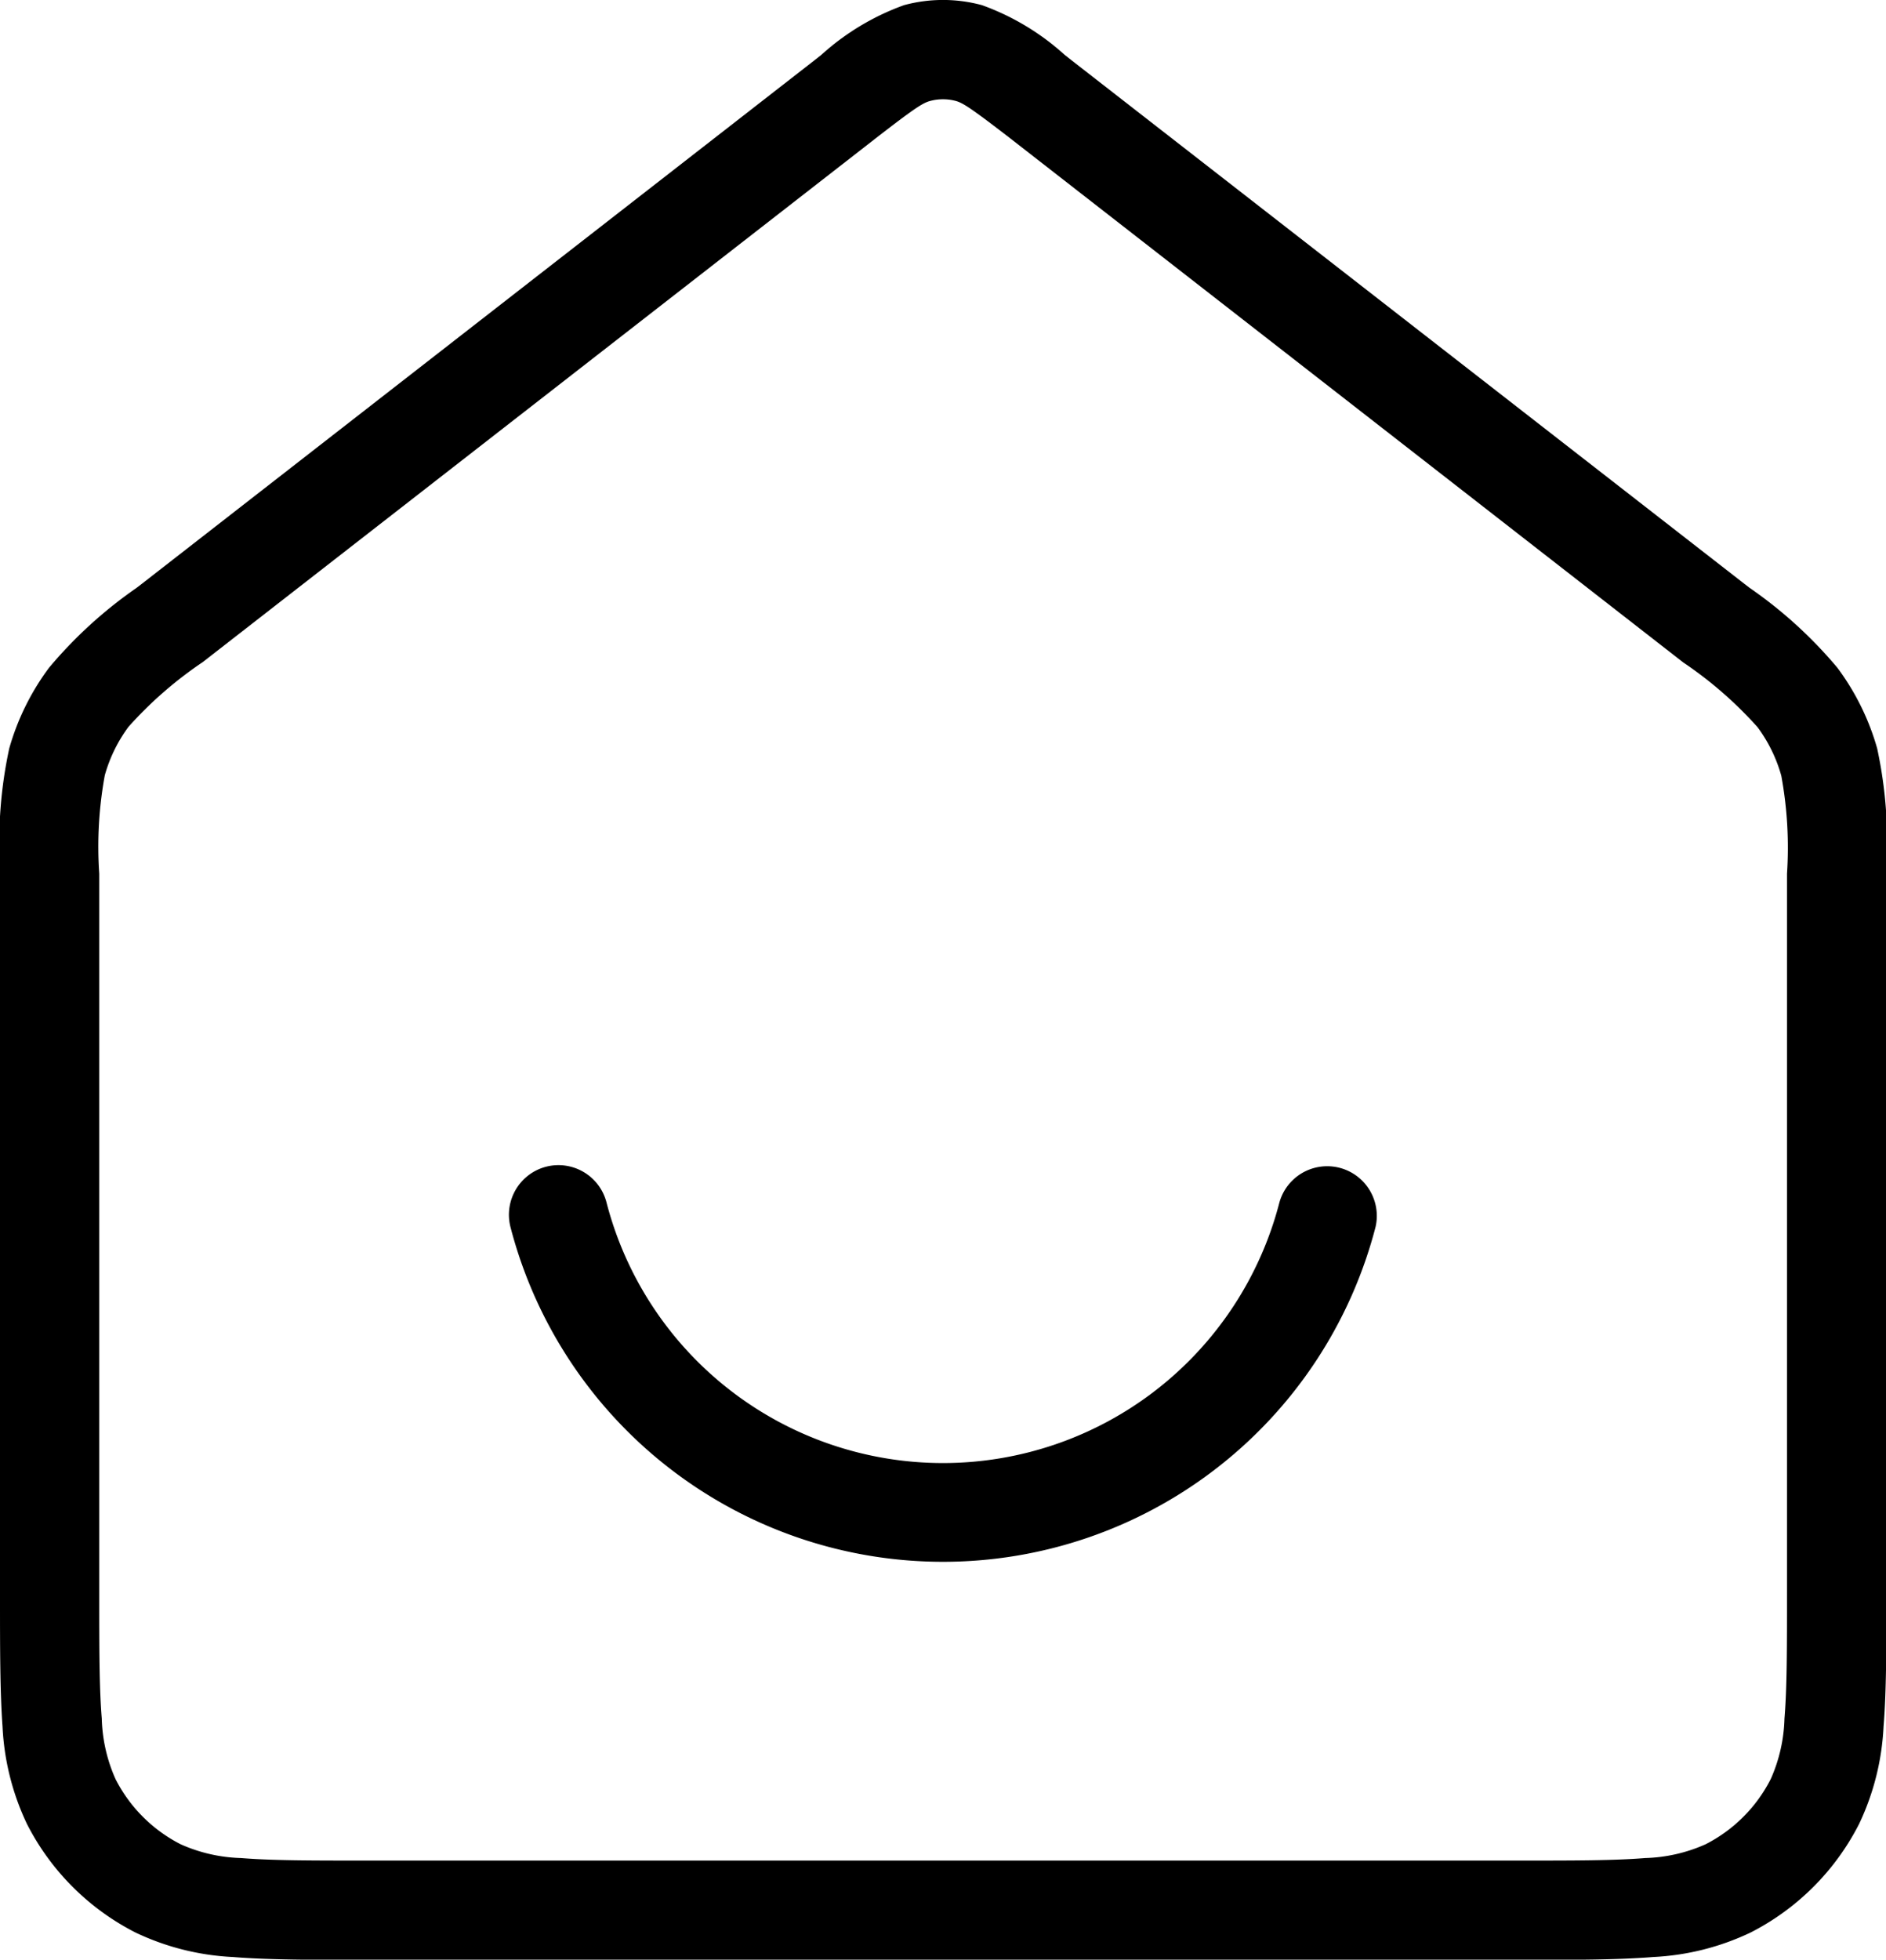 <svg xmlns="http://www.w3.org/2000/svg" width="23.108" height="24" viewBox="0 0 23.108 24">
  <path id="address" d="M11.713,1.237a.608.608,0,0,0-.318,0c-.089.024-.191.089-.663.455L2.484,8.109a4.849,4.849,0,0,0-.91.793,1.824,1.824,0,0,0-.29.593A4.849,4.849,0,0,0,1.216,10.7v8.8c0,.691,0,1.173.031,1.548a1.94,1.94,0,0,0,.168.74,1.825,1.825,0,0,0,.8.8,1.941,1.941,0,0,0,.74.168c.375.031.857.031,1.548.031H18.608c.691,0,1.173,0,1.548-.031a1.94,1.94,0,0,0,.74-.168,1.824,1.824,0,0,0,.8-.8,1.939,1.939,0,0,0,.168-.74c.031-.375.031-.857.031-1.548V10.7A4.846,4.846,0,0,0,21.825,9.5a1.823,1.823,0,0,0-.29-.593,4.847,4.847,0,0,0-.91-.793L12.376,1.693C11.9,1.326,11.8,1.262,11.713,1.237ZM11.077.063a1.824,1.824,0,0,1,.954,0,3.042,3.042,0,0,1,1.016.611l.075.059,8.249,6.416.065.05a5.42,5.42,0,0,1,1.077.98A3.041,3.041,0,0,1,23,9.167a5.419,5.419,0,0,1,.113,1.451v8.907c0,.659,0,1.191-.035,1.621a3.117,3.117,0,0,1-.3,1.193,3.041,3.041,0,0,1-1.329,1.329,3.117,3.117,0,0,1-1.193.3c-.431.035-.962.035-1.621.035H4.474c-.659,0-1.191,0-1.621-.035a3.117,3.117,0,0,1-1.193-.3A3.041,3.041,0,0,1,.331,22.34a3.117,3.117,0,0,1-.3-1.193C0,20.717,0,20.185,0,19.526V10.7q0-.042,0-.082A5.419,5.419,0,0,1,.113,9.167,3.041,3.041,0,0,1,.6,8.179,5.419,5.419,0,0,1,1.673,7.2l.065-.05L9.986.733l.075-.059A3.042,3.042,0,0,1,11.077.063ZM6.691,14.289a.608.608,0,0,1,.74.437,4.258,4.258,0,0,0,8.245,0,.608.608,0,0,1,1.178.3,5.475,5.475,0,0,1-10.6,0A.608.608,0,0,1,6.691,14.289Z" fill-rule="evenodd"/>
</svg>
